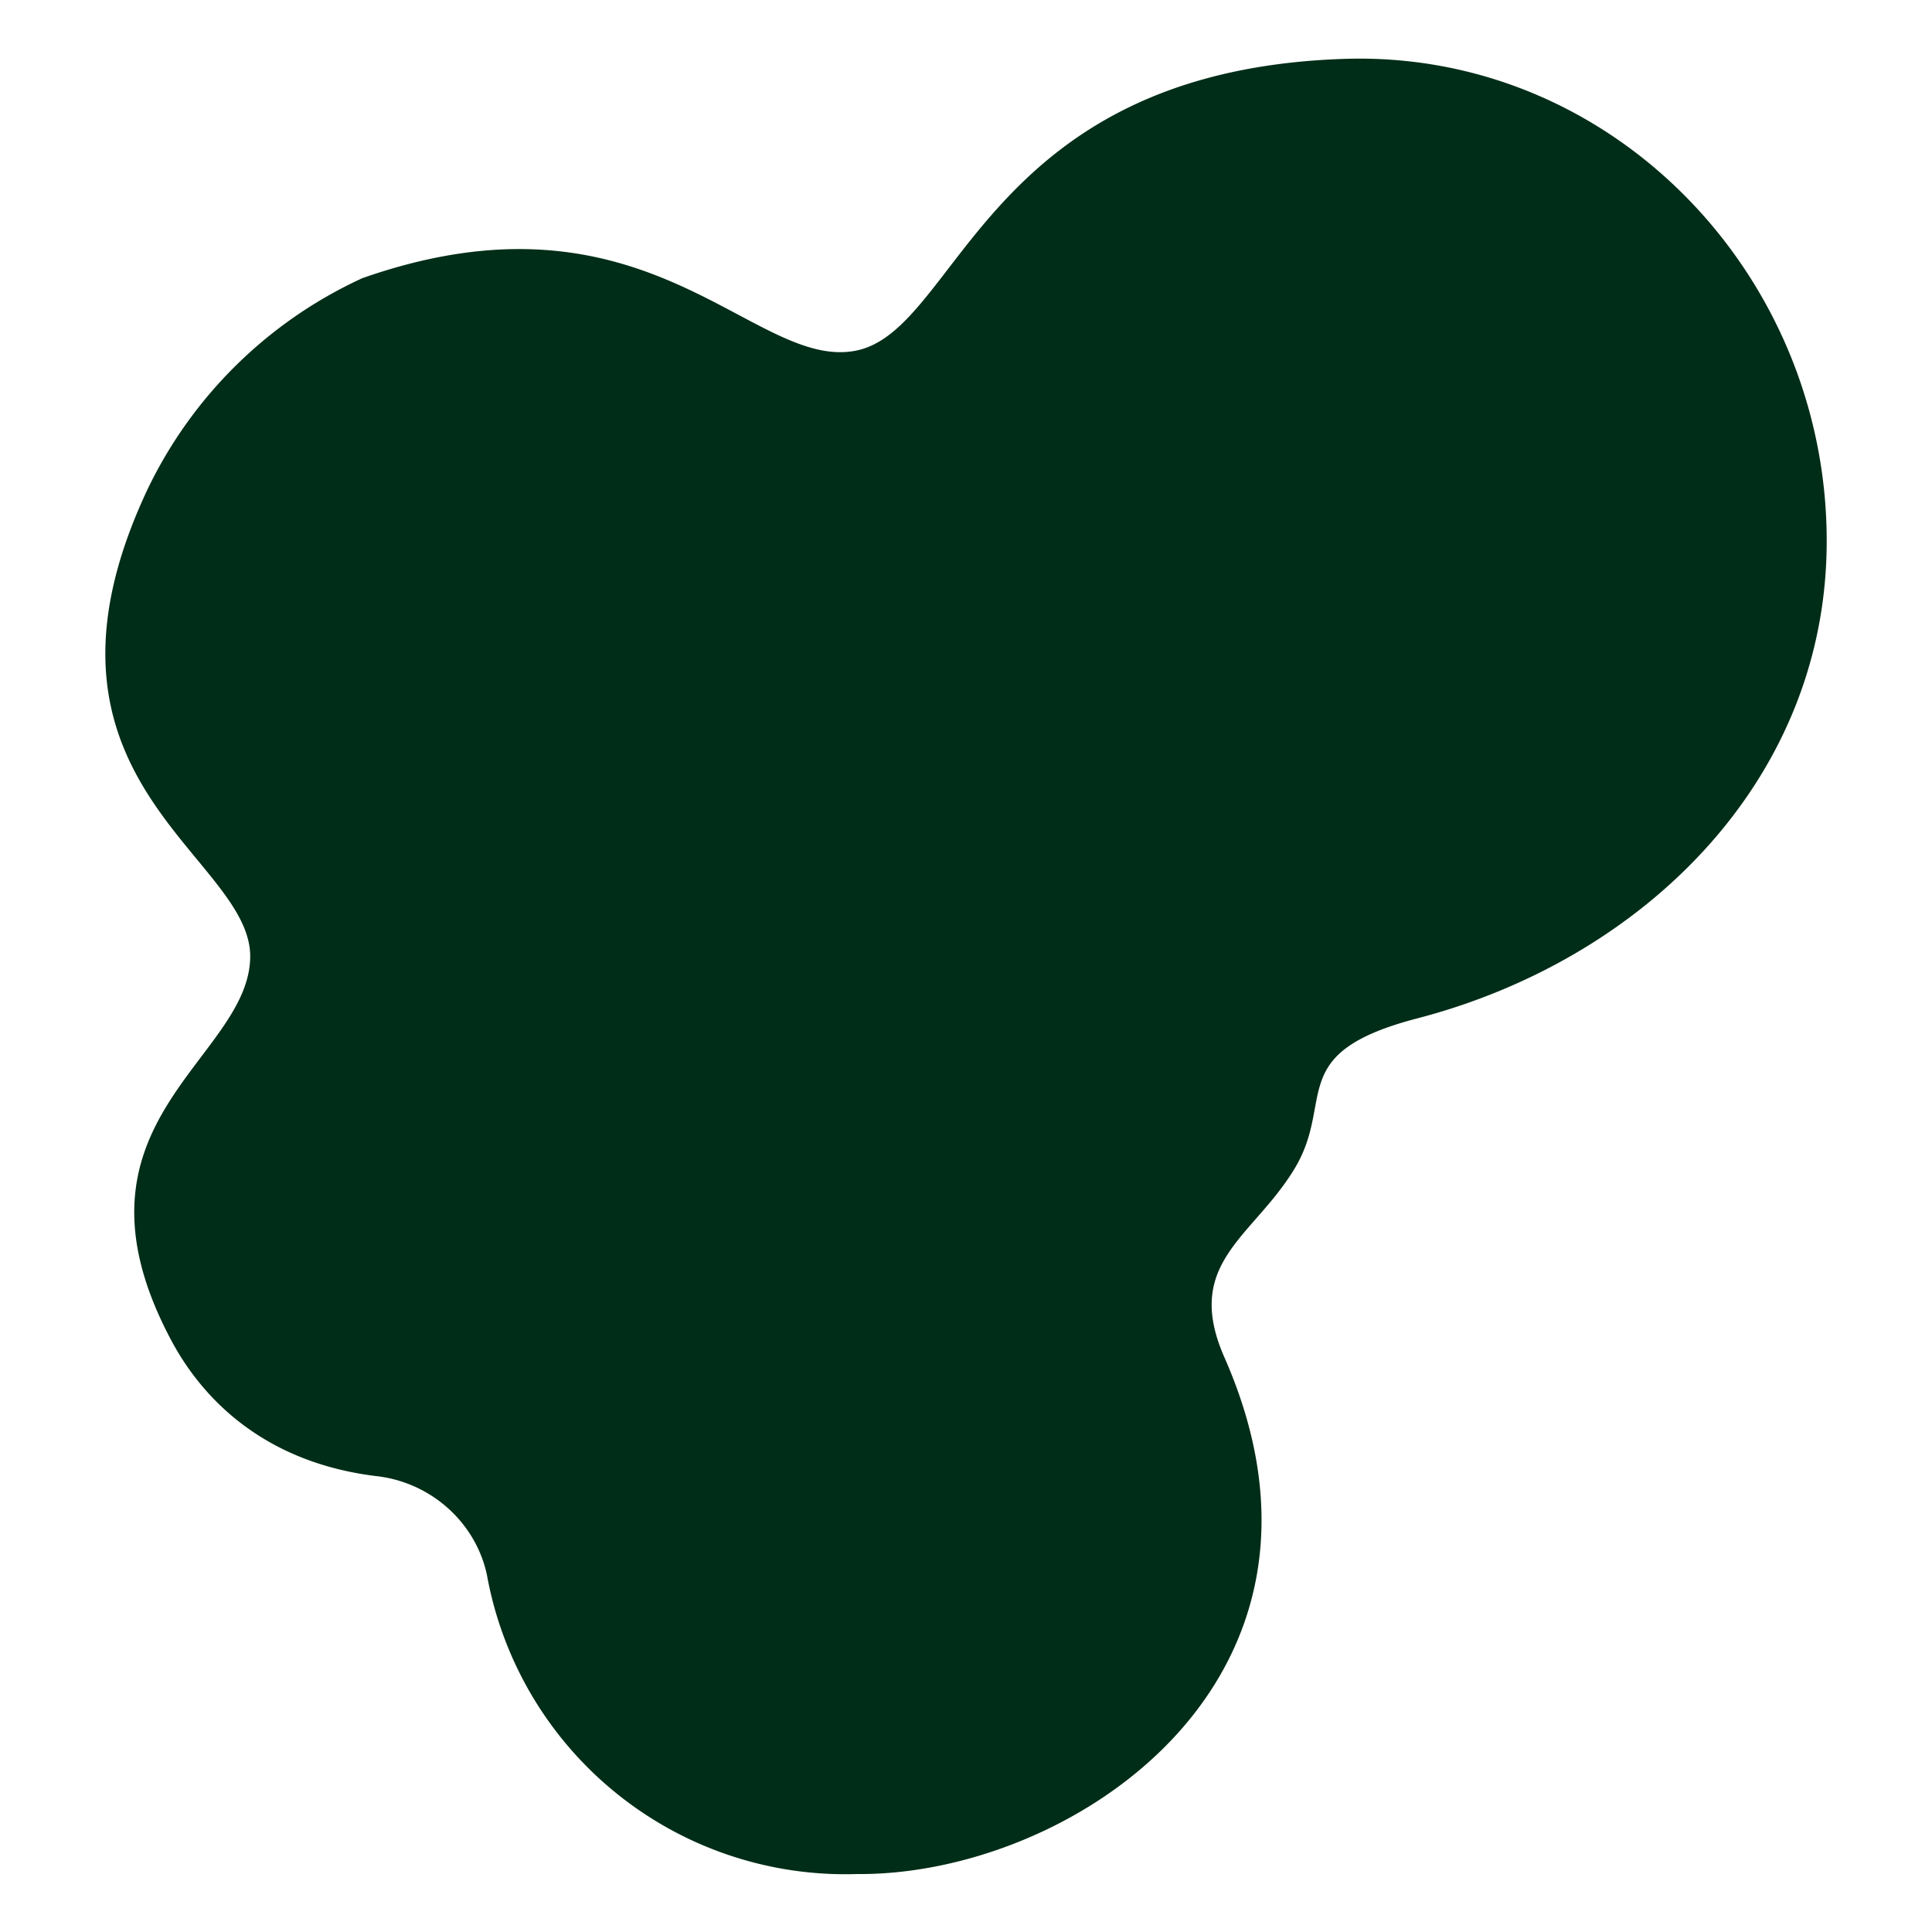 <svg
  xmlns="http://www.w3.org/2000/svg"
  viewBox="0 0 2000 2000"
  fill="#002d17a0"
>
  <path
    d="M1891 560c0-277-224-509-501-499-372 13-397 281-504 302s-215-179-511-75a459 459 0 0 0-222 218C10 809 262 886 259 992s-201 171-82 395c34 64 99 127 212 141 56 6 103 47 115 102a377 377 0 0 0 383 310c222 2 528-202 380-536-42-97 30-123 73-194s-11-120 128-156c233-61 423-246 423-494Z"
  ></path>
</svg>
